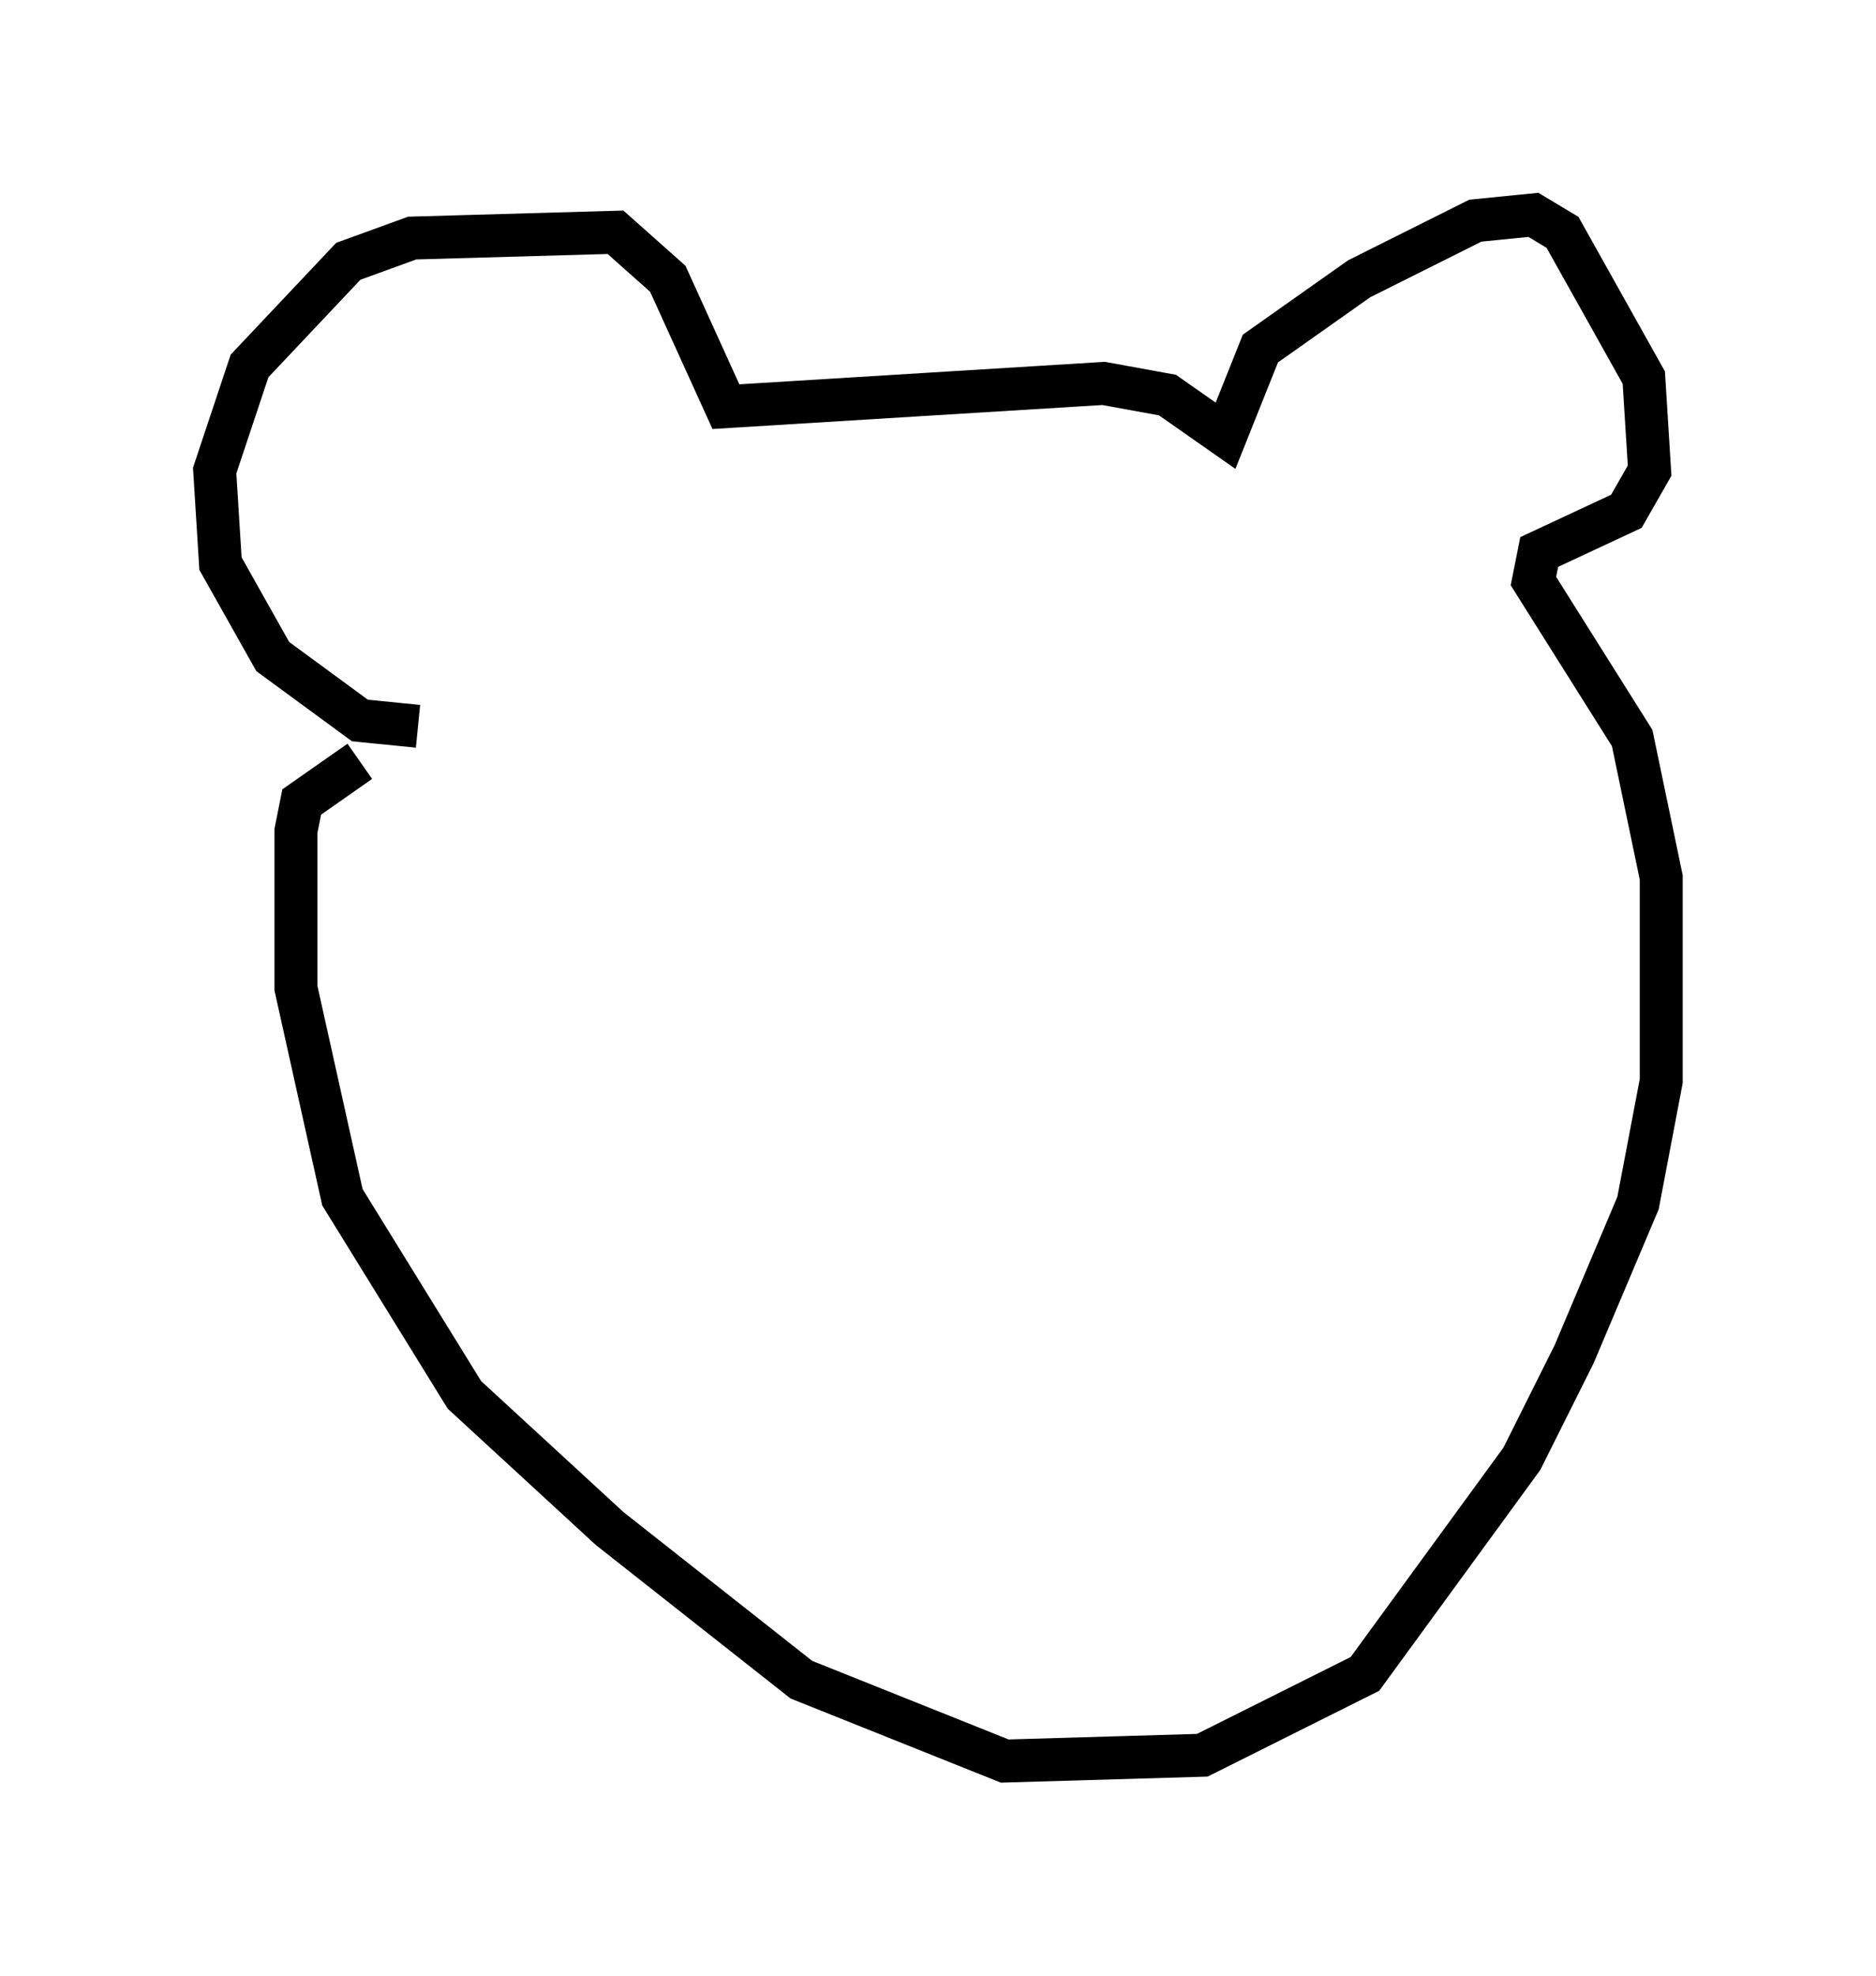 <?xml version="1.0" encoding="utf-8" ?>
<svg baseProfile="full" height="45.994" version="1.1" width="43.694" xmlns="http://www.w3.org/2000/svg" xmlns:ev="http://www.w3.org/2001/xml-events" xmlns:xlink="http://www.w3.org/1999/xlink"><defs /><rect fill="white" height="45.994" width="43.694" x="0" y="0" /><path d="M11.089, 15.961 m-1.353, 0.947 l-1.353, -0.135 -2.03, -1.488 l-1.218, -2.165 -0.135, -2.165 l0.812, -2.436 2.3, -2.436 l1.488, -0.541 4.736, -0.135 l1.218, 1.083 1.353, 2.977 l8.796, -0.541 1.488, 0.271 l1.353, 0.947 0.812, -2.03 l2.3, -1.624 2.706, -1.353 l1.353, -0.135 0.677, 0.406 l1.894, 3.383 0.135, 2.165 l-0.541, 0.947 -2.03, 0.947 l-0.135, 0.677 2.3, 3.654 l0.677, 3.248 0.0, 4.736 l-0.541, 2.842 -1.488, 3.518 l-1.218, 2.436 -3.654, 5.007 l-3.789, 1.894 -4.601, 0.135 l-4.736, -1.894 -4.465, -3.518 l-3.383, -3.112 -2.842, -4.601 l-1.083, -4.871 0.0, -3.654 l0.135, -0.677 1.353, -0.947 " fill="none" stroke="black" stroke-width="1" /></svg>